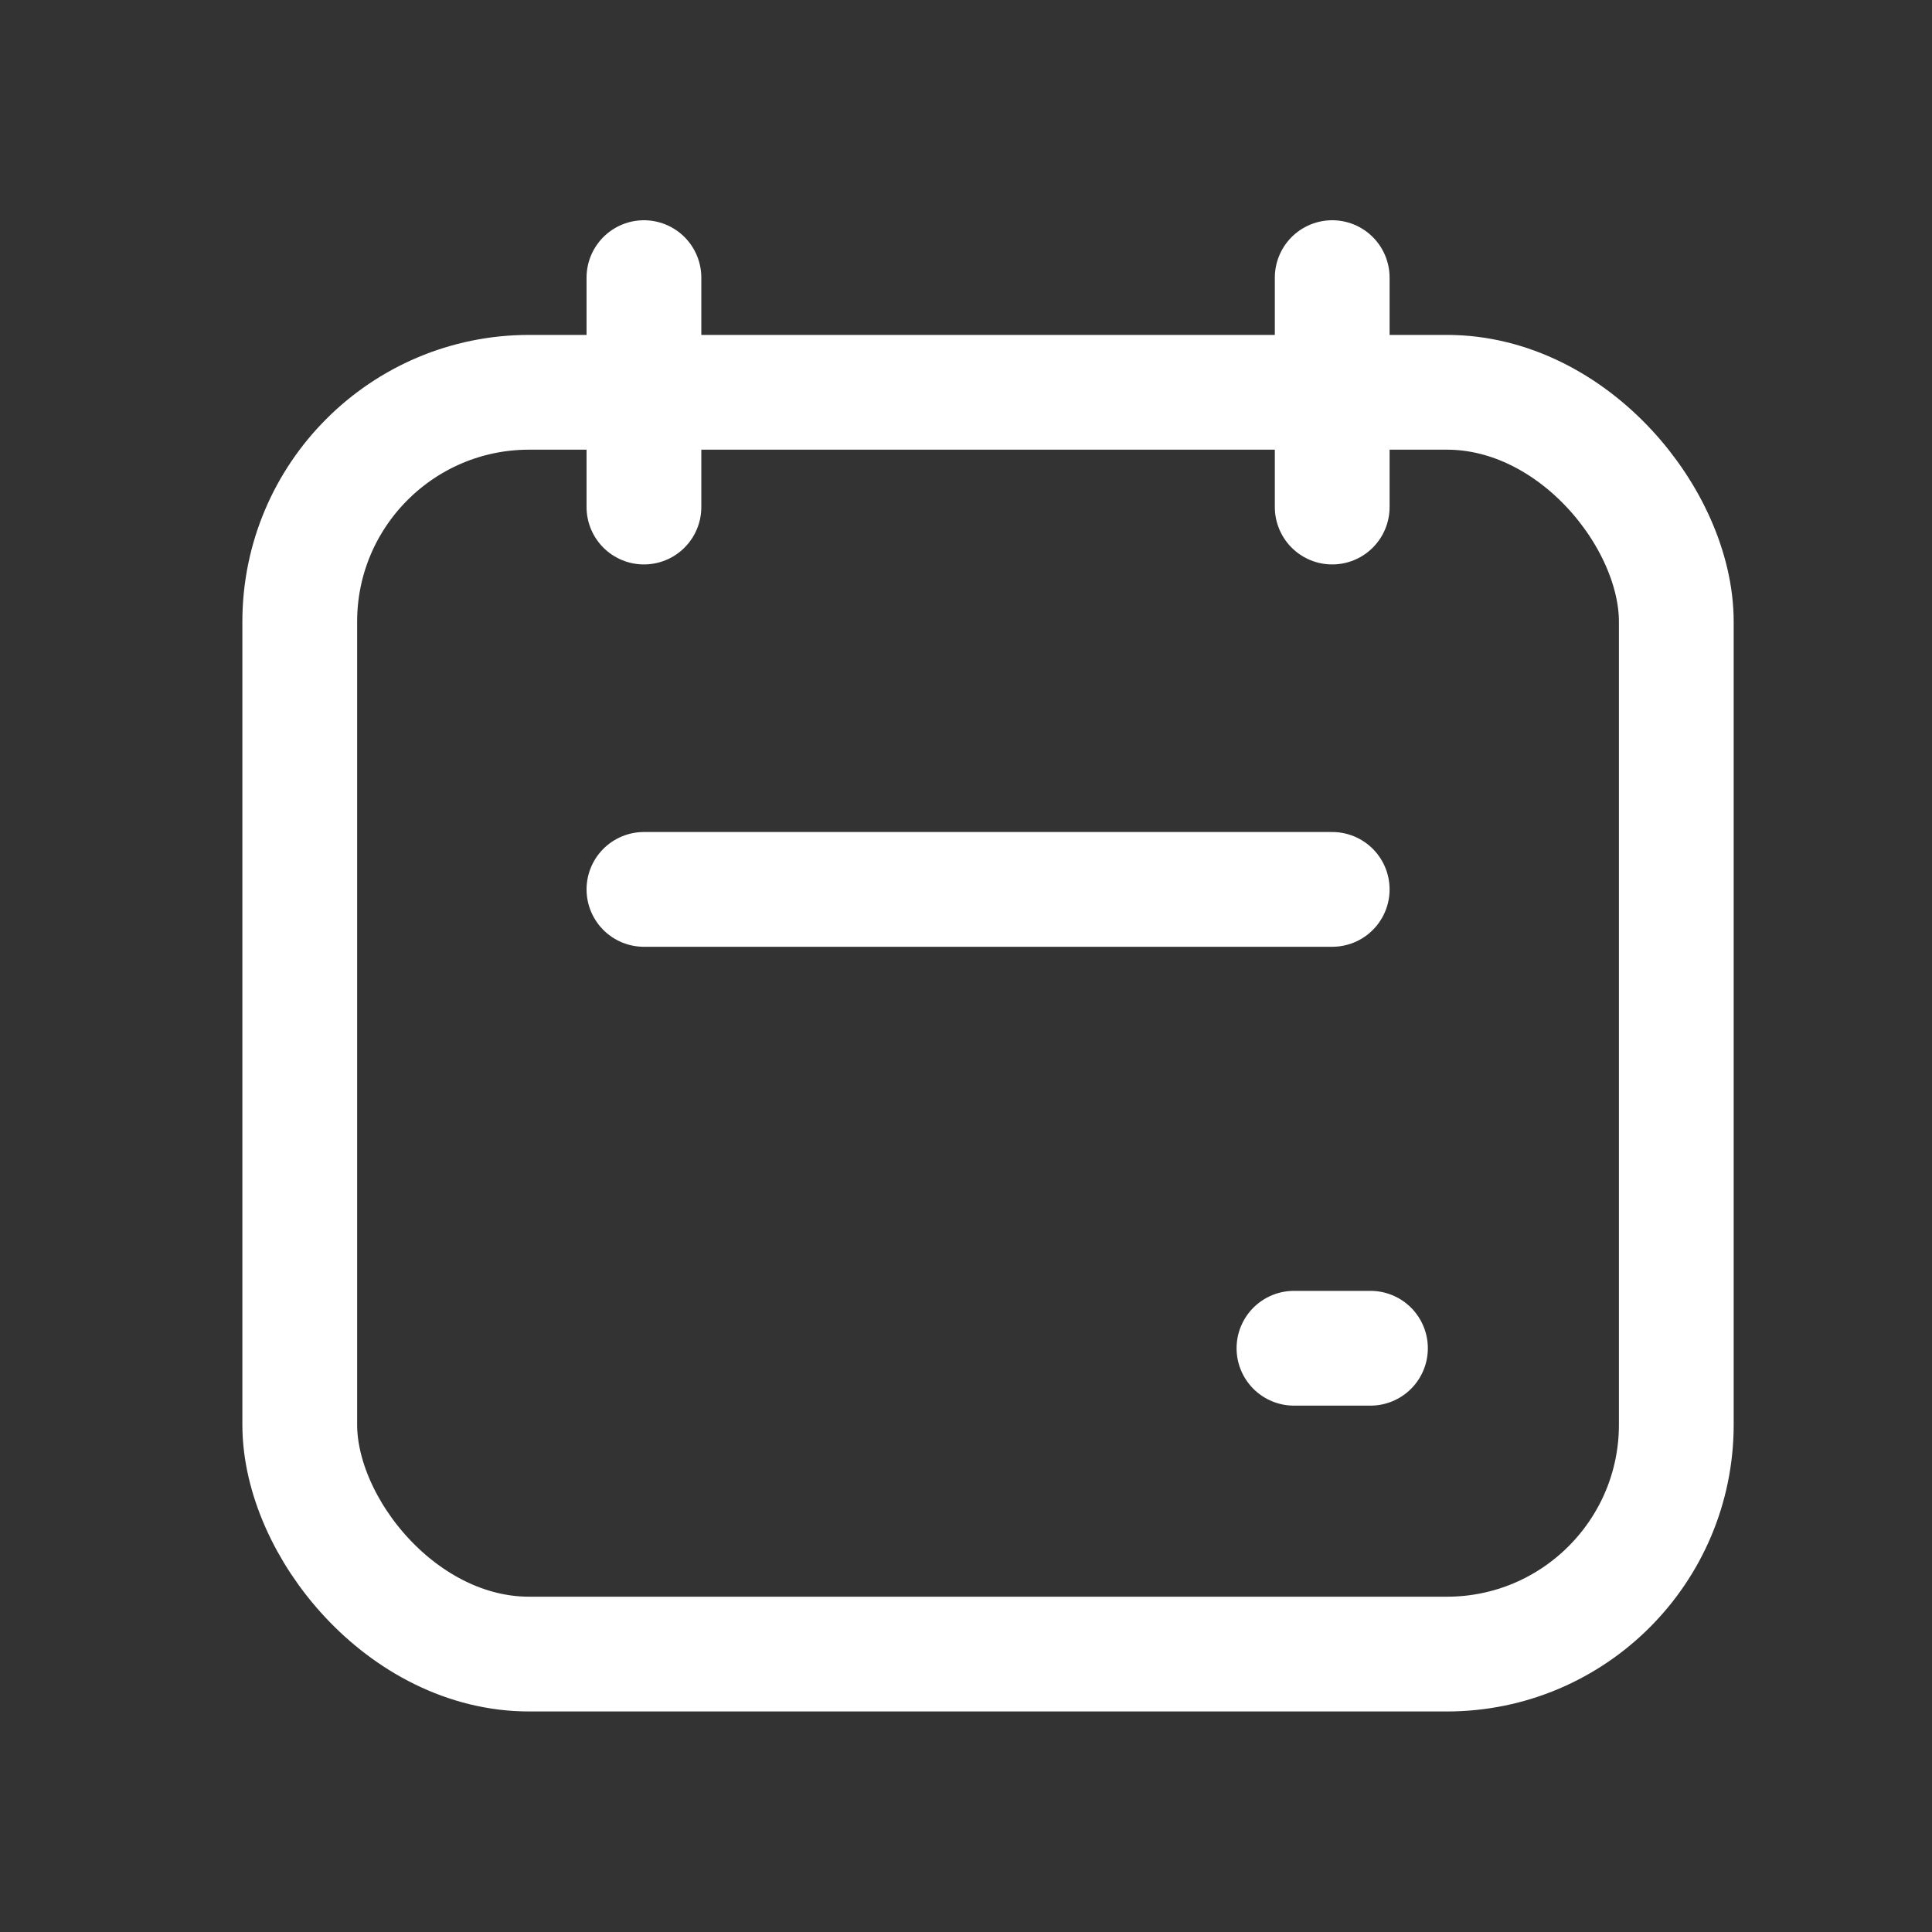 <svg width="20" height="20" viewBox="0 0 20 20" fill="none" xmlns="http://www.w3.org/2000/svg">
<rect x="0" y="0" width="20" height="20" fill="#333333" stroke="none"/>
<path d="M6.666 2.874V5.249" stroke="white" stroke-width="1.188" stroke-linecap="round" stroke-linejoin="round"/>
<path d="M13.791 2.874V5.249" stroke="white" stroke-width="1.188" stroke-linecap="round" stroke-linejoin="round"/>
<rect x="3.103" y="4.061" width="14.25" height="13.062" rx="2.375" stroke="white" stroke-width="1.188" stroke-linecap="round" stroke-linejoin="round"/>
<path d="M6.666 9.207H13.791" stroke="white" stroke-width="1.188" stroke-linecap="round" stroke-linejoin="round"/>
<path d="M13.395 13.957H14.187" stroke="white" stroke-width="1.188" stroke-linecap="round" stroke-linejoin="round"/>
</svg>
